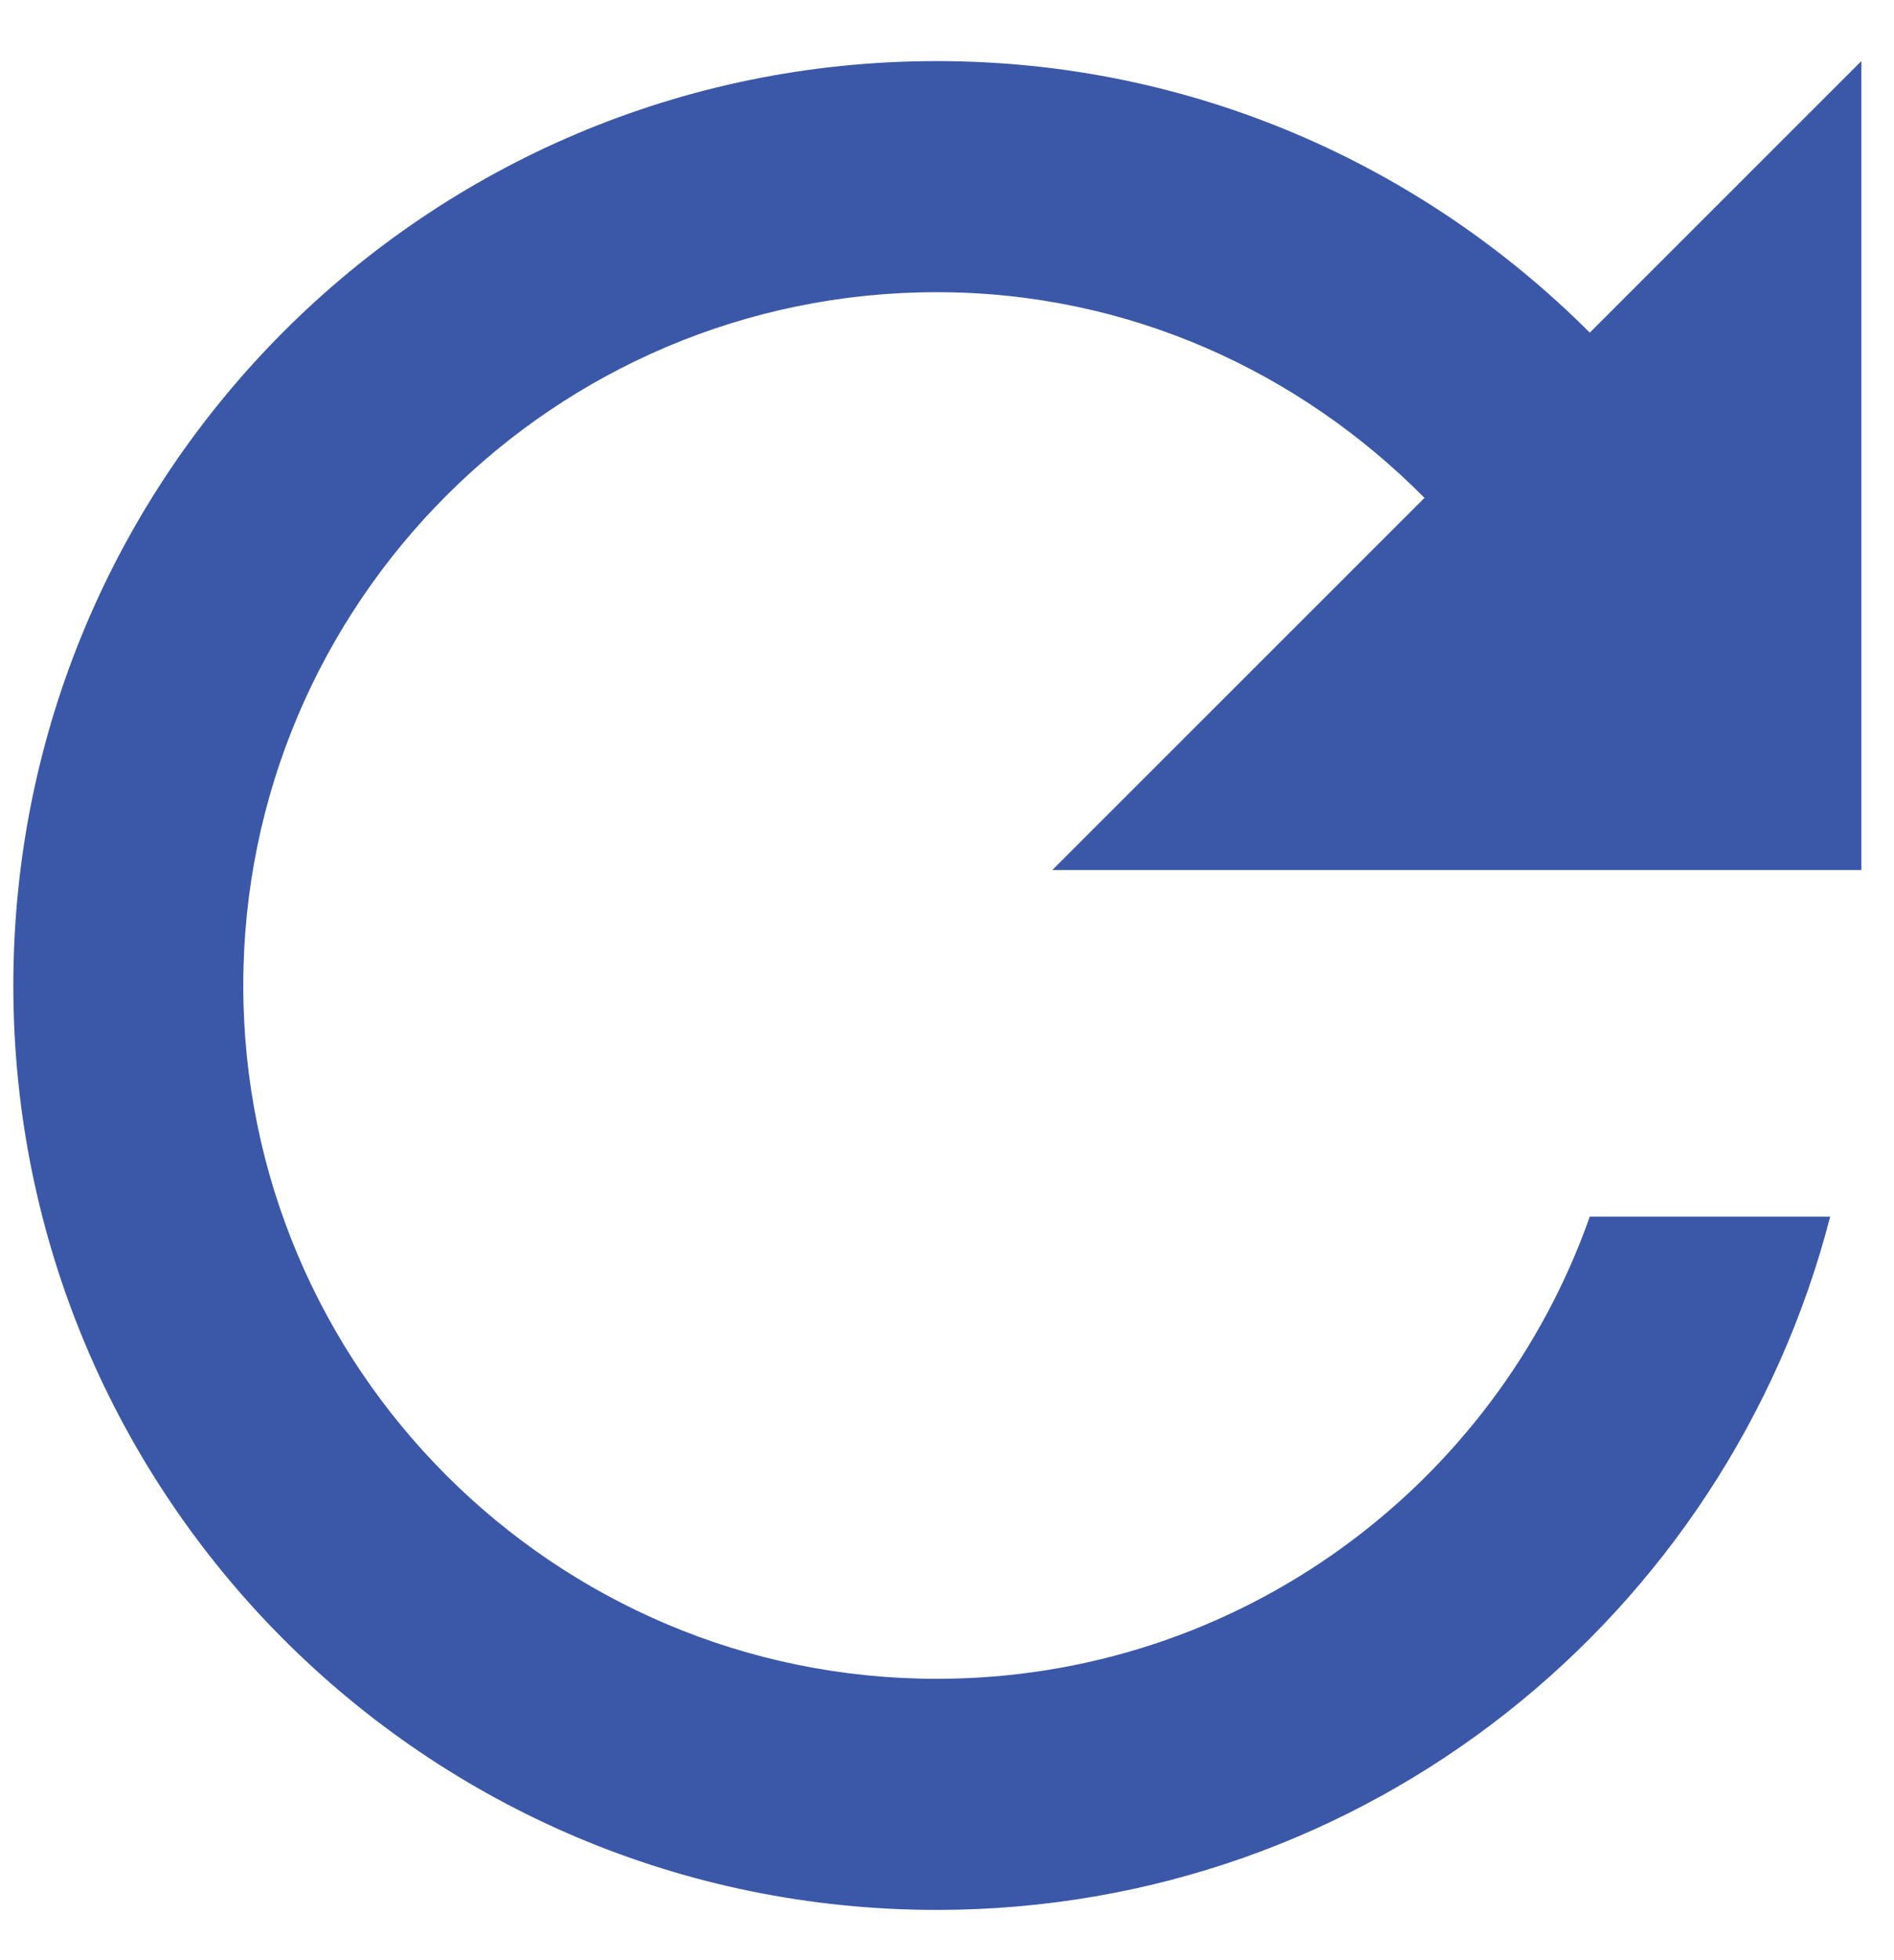 <svg width="29" height="30" viewBox="0 0 29 30" fill="none" xmlns="http://www.w3.org/2000/svg">
<path d="M24.342 5.091C21.776 2.526 18.254 0.935 14.343 0.935C6.521 0.935 0.204 7.266 0.204 15.083C0.204 22.9 6.521 29.231 14.343 29.231C20.944 29.231 26.448 24.722 28.023 18.62H24.342C22.891 22.741 18.962 25.694 14.343 25.694C8.486 25.694 3.725 20.937 3.725 15.083C3.725 9.229 8.486 4.472 14.343 4.472C17.281 4.472 19.9 5.692 21.811 7.62L16.113 13.315H28.5V0.935L24.342 5.091Z" fill="#3B58A8"/>
</svg>
